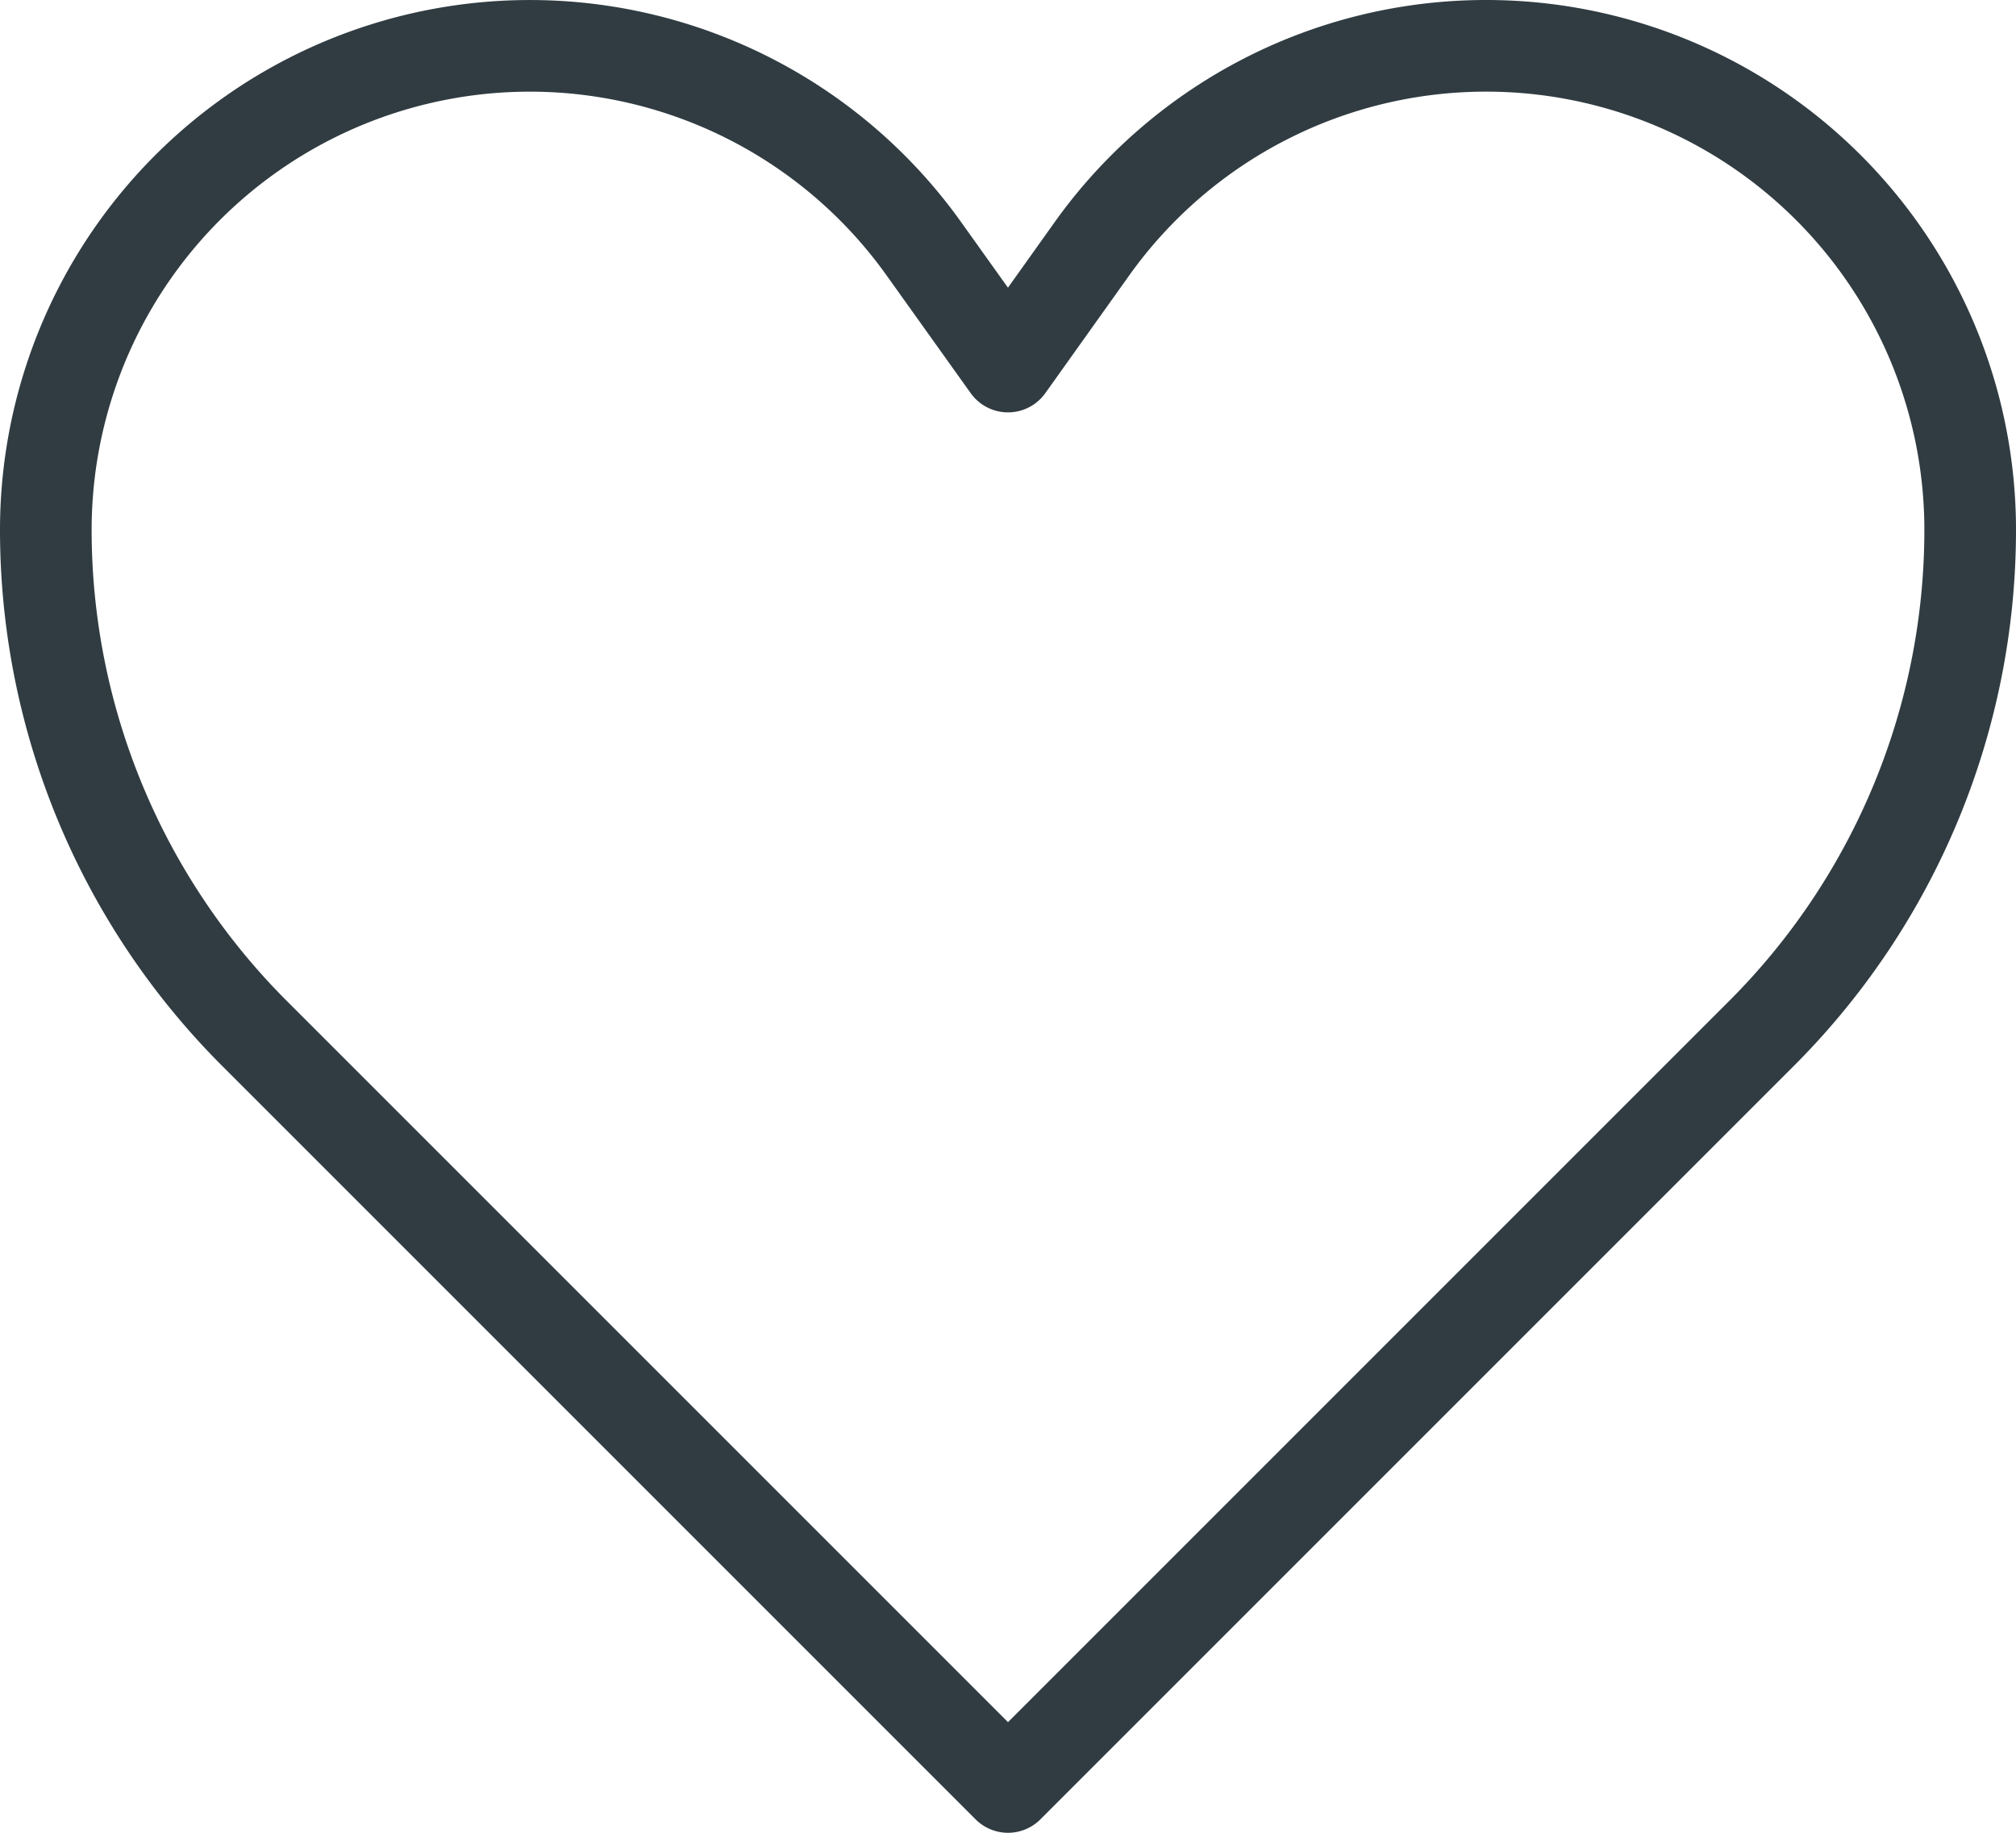<svg xmlns="http://www.w3.org/2000/svg" width="22" height="20"><path data-name="Path 67" d="M16.218.5a5.282 5.282 0 00-4.3 2.212L11 4l-.92-1.288A5.282 5.282 0 00.5 5.782a7.769 7.769 0 002.276 5.494L11 19.5l8.224-8.224A7.769 7.769 0 0021.5 5.782 5.282 5.282 0 0016.218.5z" fill="none" stroke="#303c42" stroke-linecap="round" stroke-linejoin="round" stroke-miterlimit="10"/></svg>